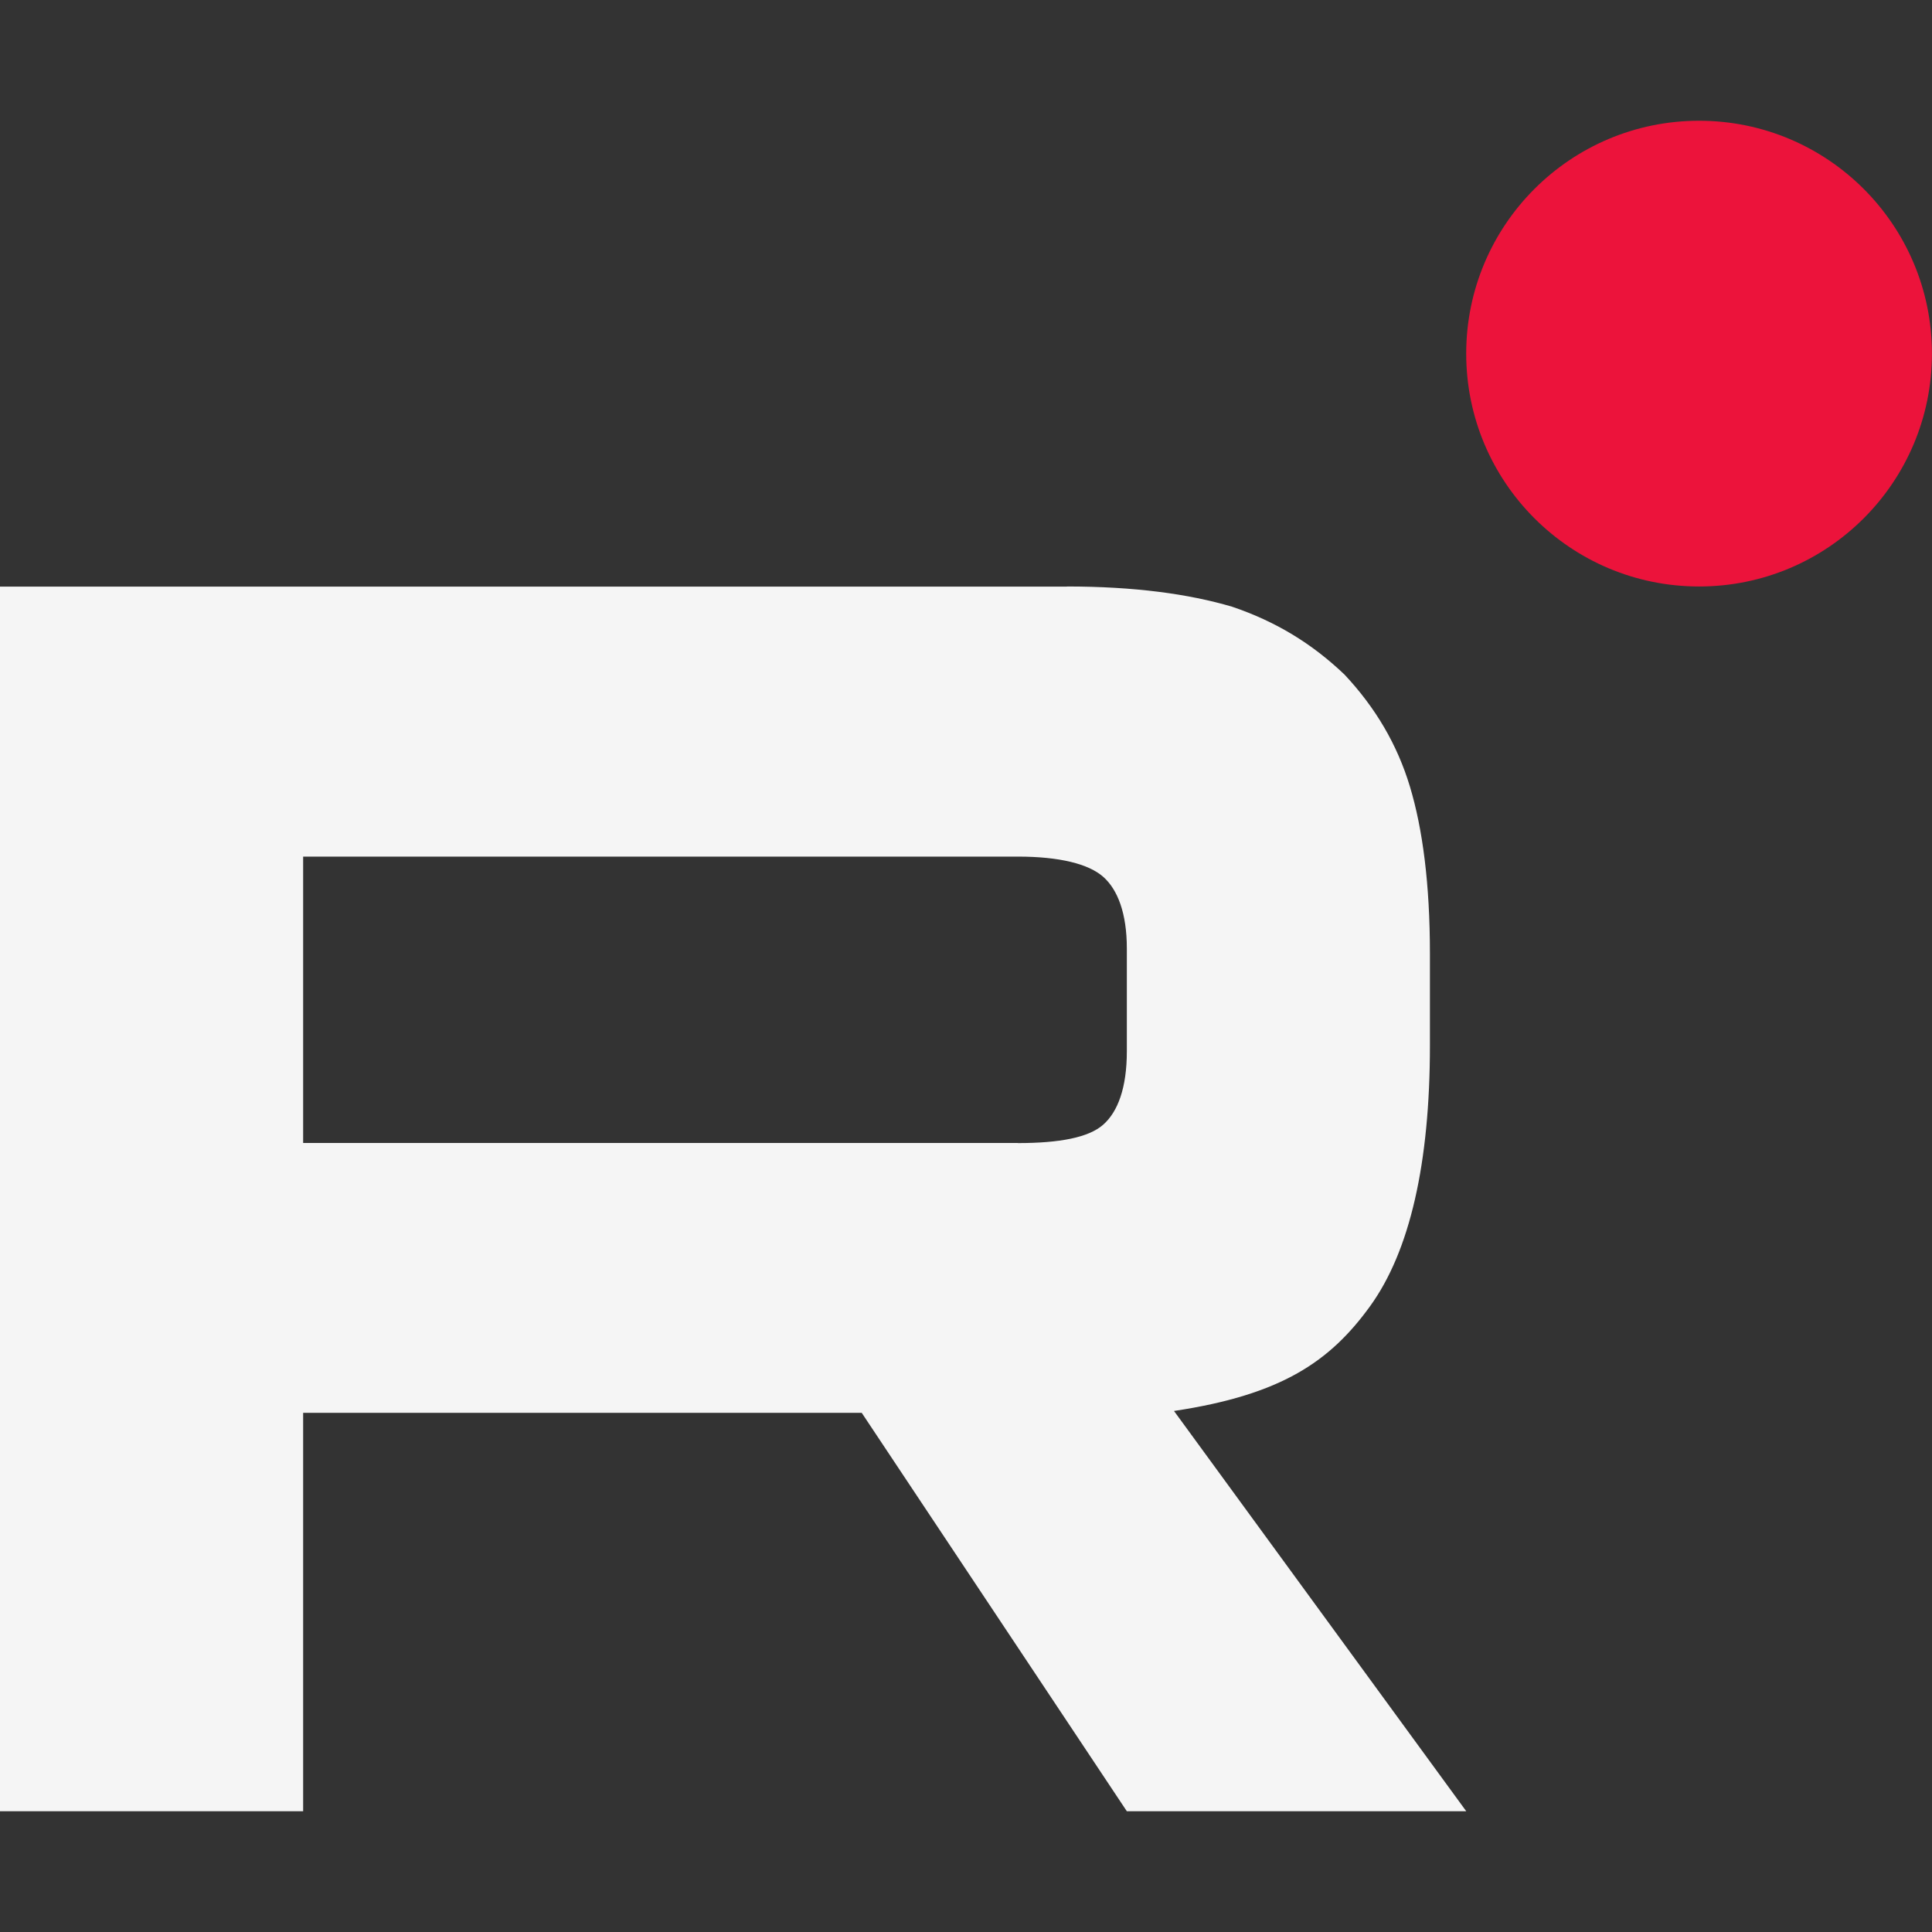 <svg width="32" height="32" viewBox="0 0 32 32" fill="none" xmlns="http://www.w3.org/2000/svg">
<rect x="0" y="0" width="32" height="32" fill="#333333" stroke="none"/>
<g clip-path="url(#clip0_724_398)">
<path d="M16.859 18.931H5.021V14.188H16.859C17.551 14.188 18.032 14.31 18.273 14.523C18.514 14.736 18.664 15.131 18.664 15.709V17.412C18.664 18.02 18.514 18.415 18.273 18.628C18.032 18.841 17.551 18.933 16.859 18.933V18.931ZM17.671 9.716H0V30H5.021V23.401H14.273L18.664 30H24.286L19.445 23.37C21.23 23.102 22.031 22.548 22.692 21.636C23.353 20.723 23.684 19.264 23.684 17.317V15.796C23.684 14.641 23.564 13.729 23.353 13.029C23.142 12.33 22.782 11.721 22.271 11.175C21.73 10.658 21.129 10.293 20.407 10.049C19.685 9.836 18.782 9.714 17.671 9.714V9.716Z" fill="#F5F5F5"/>
<path d="M28.142 9.714C30.273 9.714 31.999 7.987 31.999 5.857C31.999 3.727 30.273 2 28.142 2C26.012 2 24.285 3.727 24.285 5.857C24.285 7.987 26.012 9.714 28.142 9.714Z" fill="#EC133B"/>
</g>
<defs>
<clipPath id="clip0_724_398">
<rect width="32" height="32" fill="white"/>
</clipPath>
</defs>
</svg>

